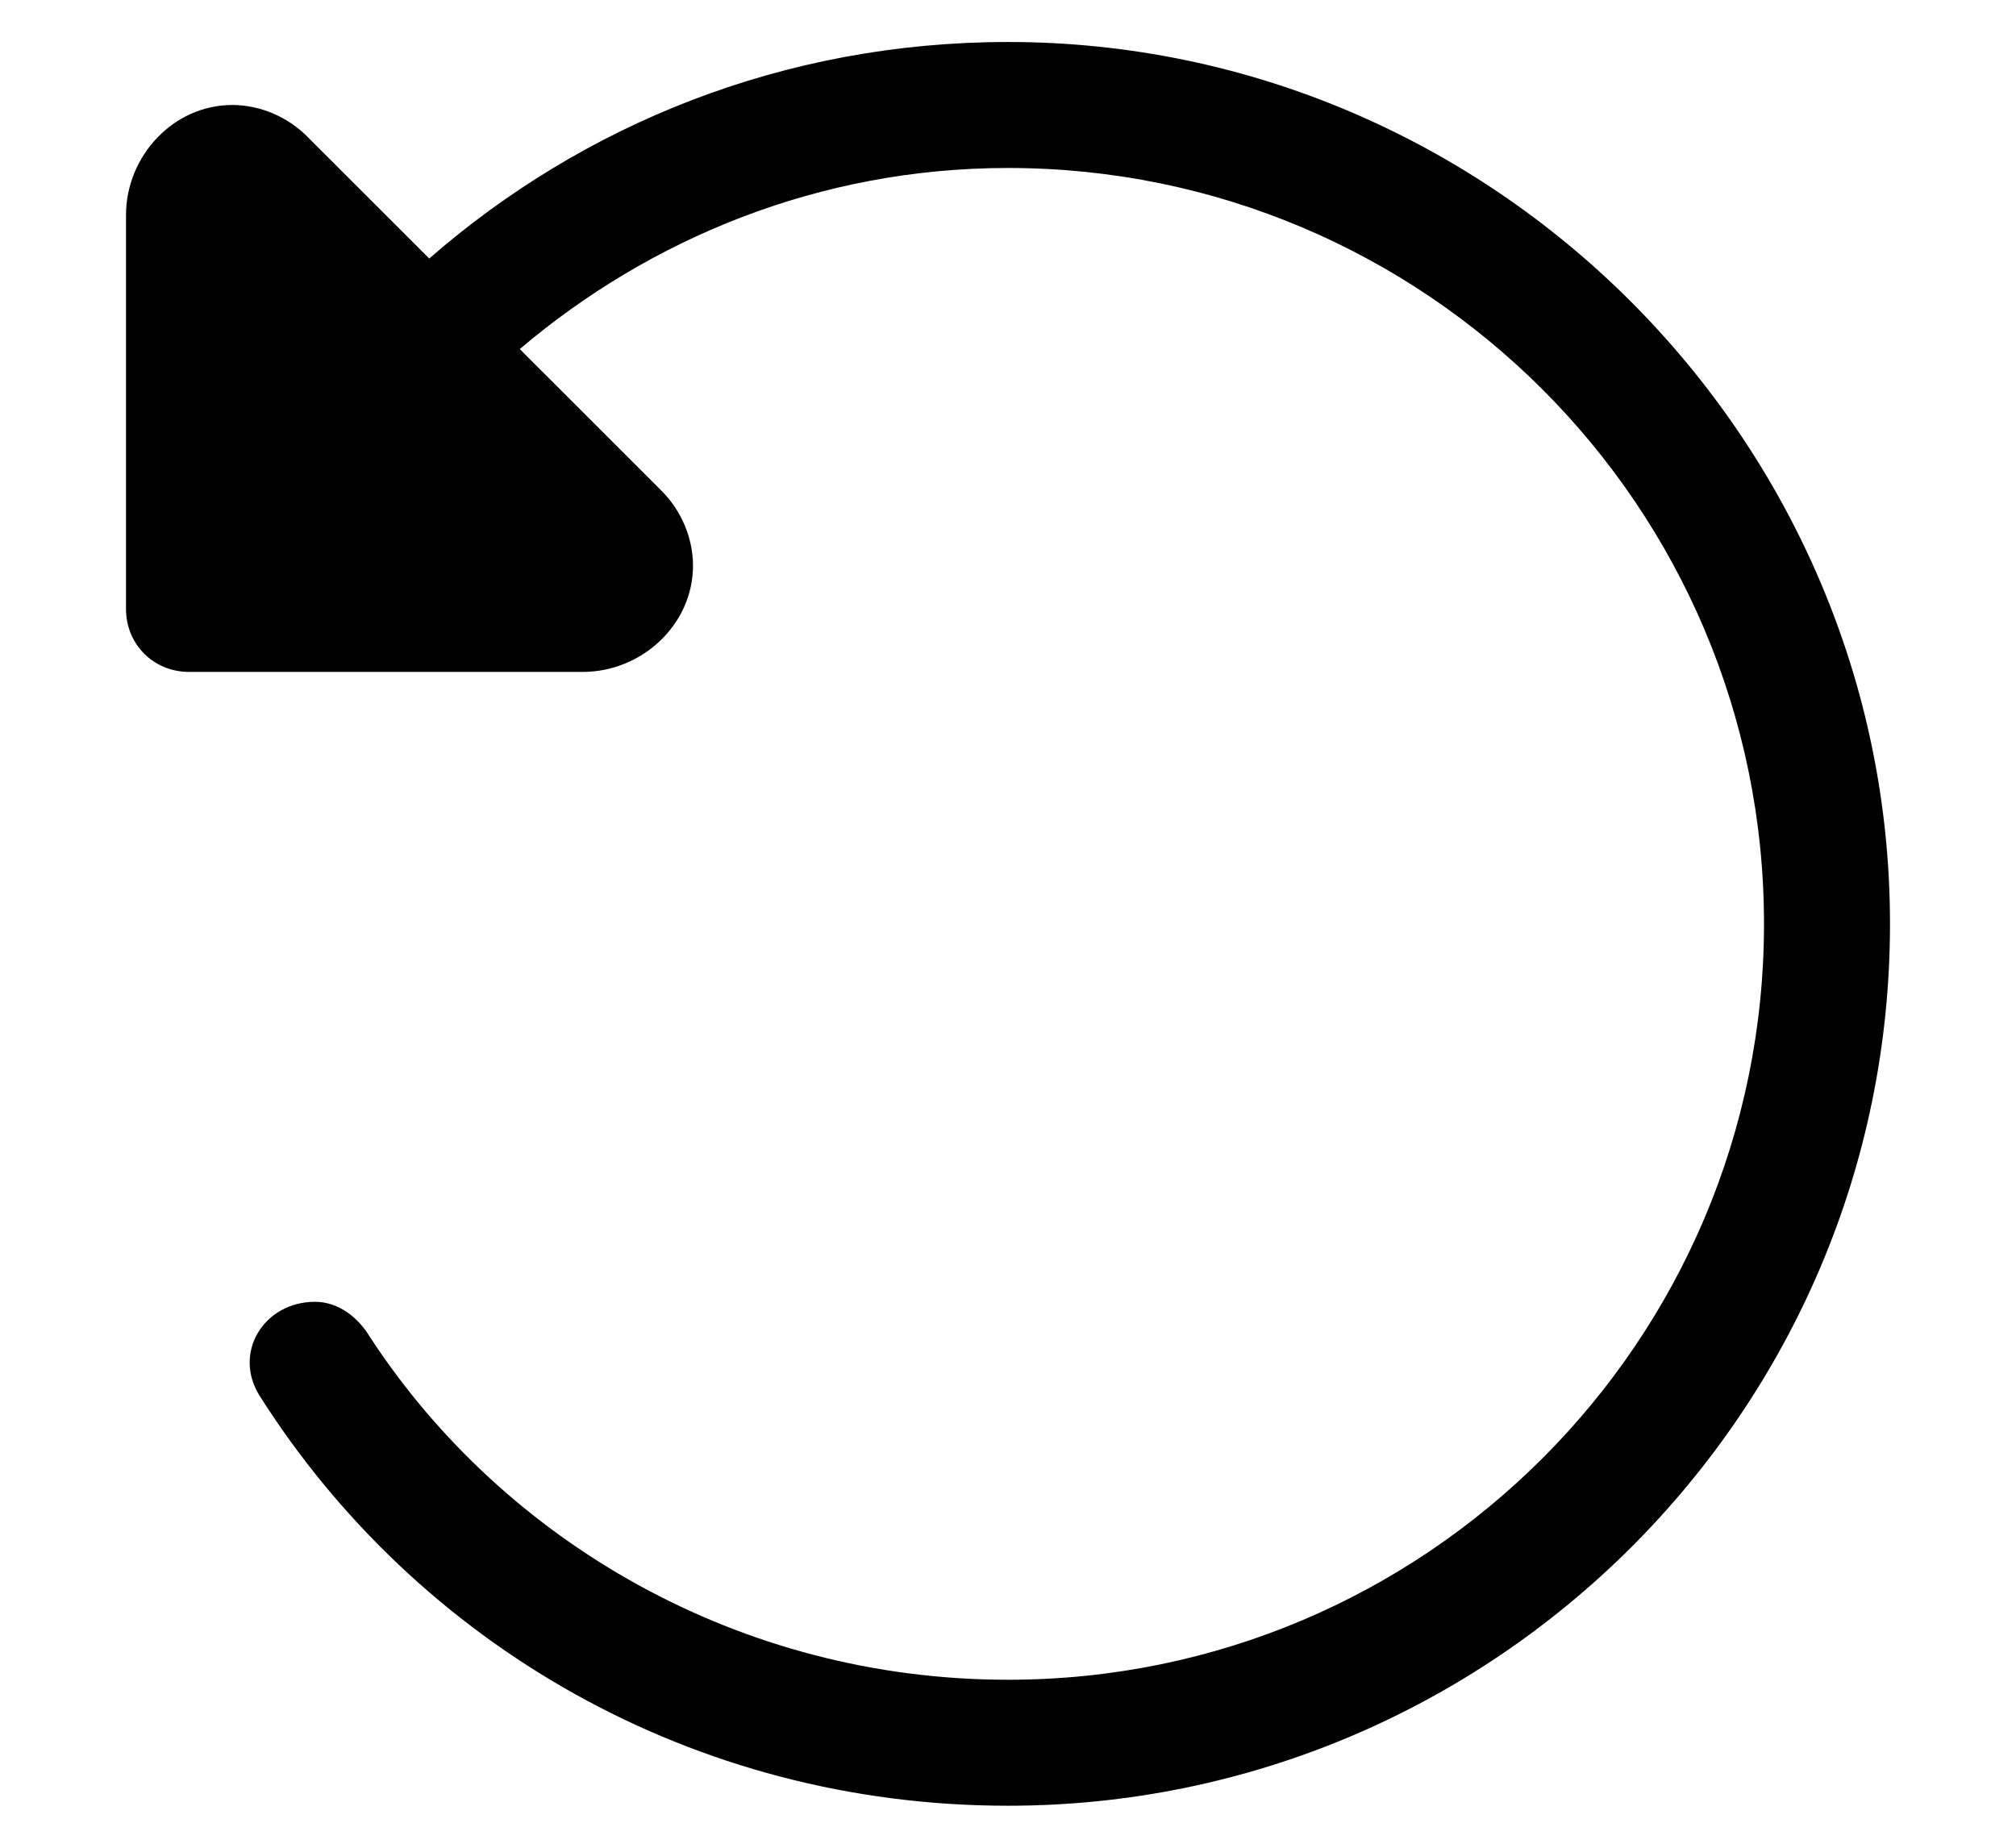 <svg width="12" height="11" viewBox="0 0 12 11" fill="none" xmlns="http://www.w3.org/2000/svg">
<path d="M2.203 7.961C3 9.18 4.406 10 6 10C8.484 10 10.5 7.984 10.5 5.5C10.5 3.016 8.484 1 6 1C4.875 1 3.867 1.422 3.094 2.078L3.938 2.922C4.055 3.039 4.125 3.203 4.125 3.367C4.125 3.719 3.82 4 3.469 4H1.125C0.914 4 0.75 3.836 0.75 3.625V1.281C0.75 0.93 1.031 0.625 1.383 0.625C1.547 0.625 1.711 0.695 1.828 0.812L2.555 1.539C3.469 0.742 4.664 0.25 6 0.25C8.883 0.25 11.25 2.617 11.25 5.5C11.25 8.406 8.883 10.75 6 10.75C4.125 10.75 2.484 9.789 1.547 8.312C1.383 8.055 1.57 7.75 1.875 7.75C2.016 7.75 2.133 7.844 2.203 7.961Z" fill="black" style="fill:black;fill-opacity:1;"/>
</svg>
